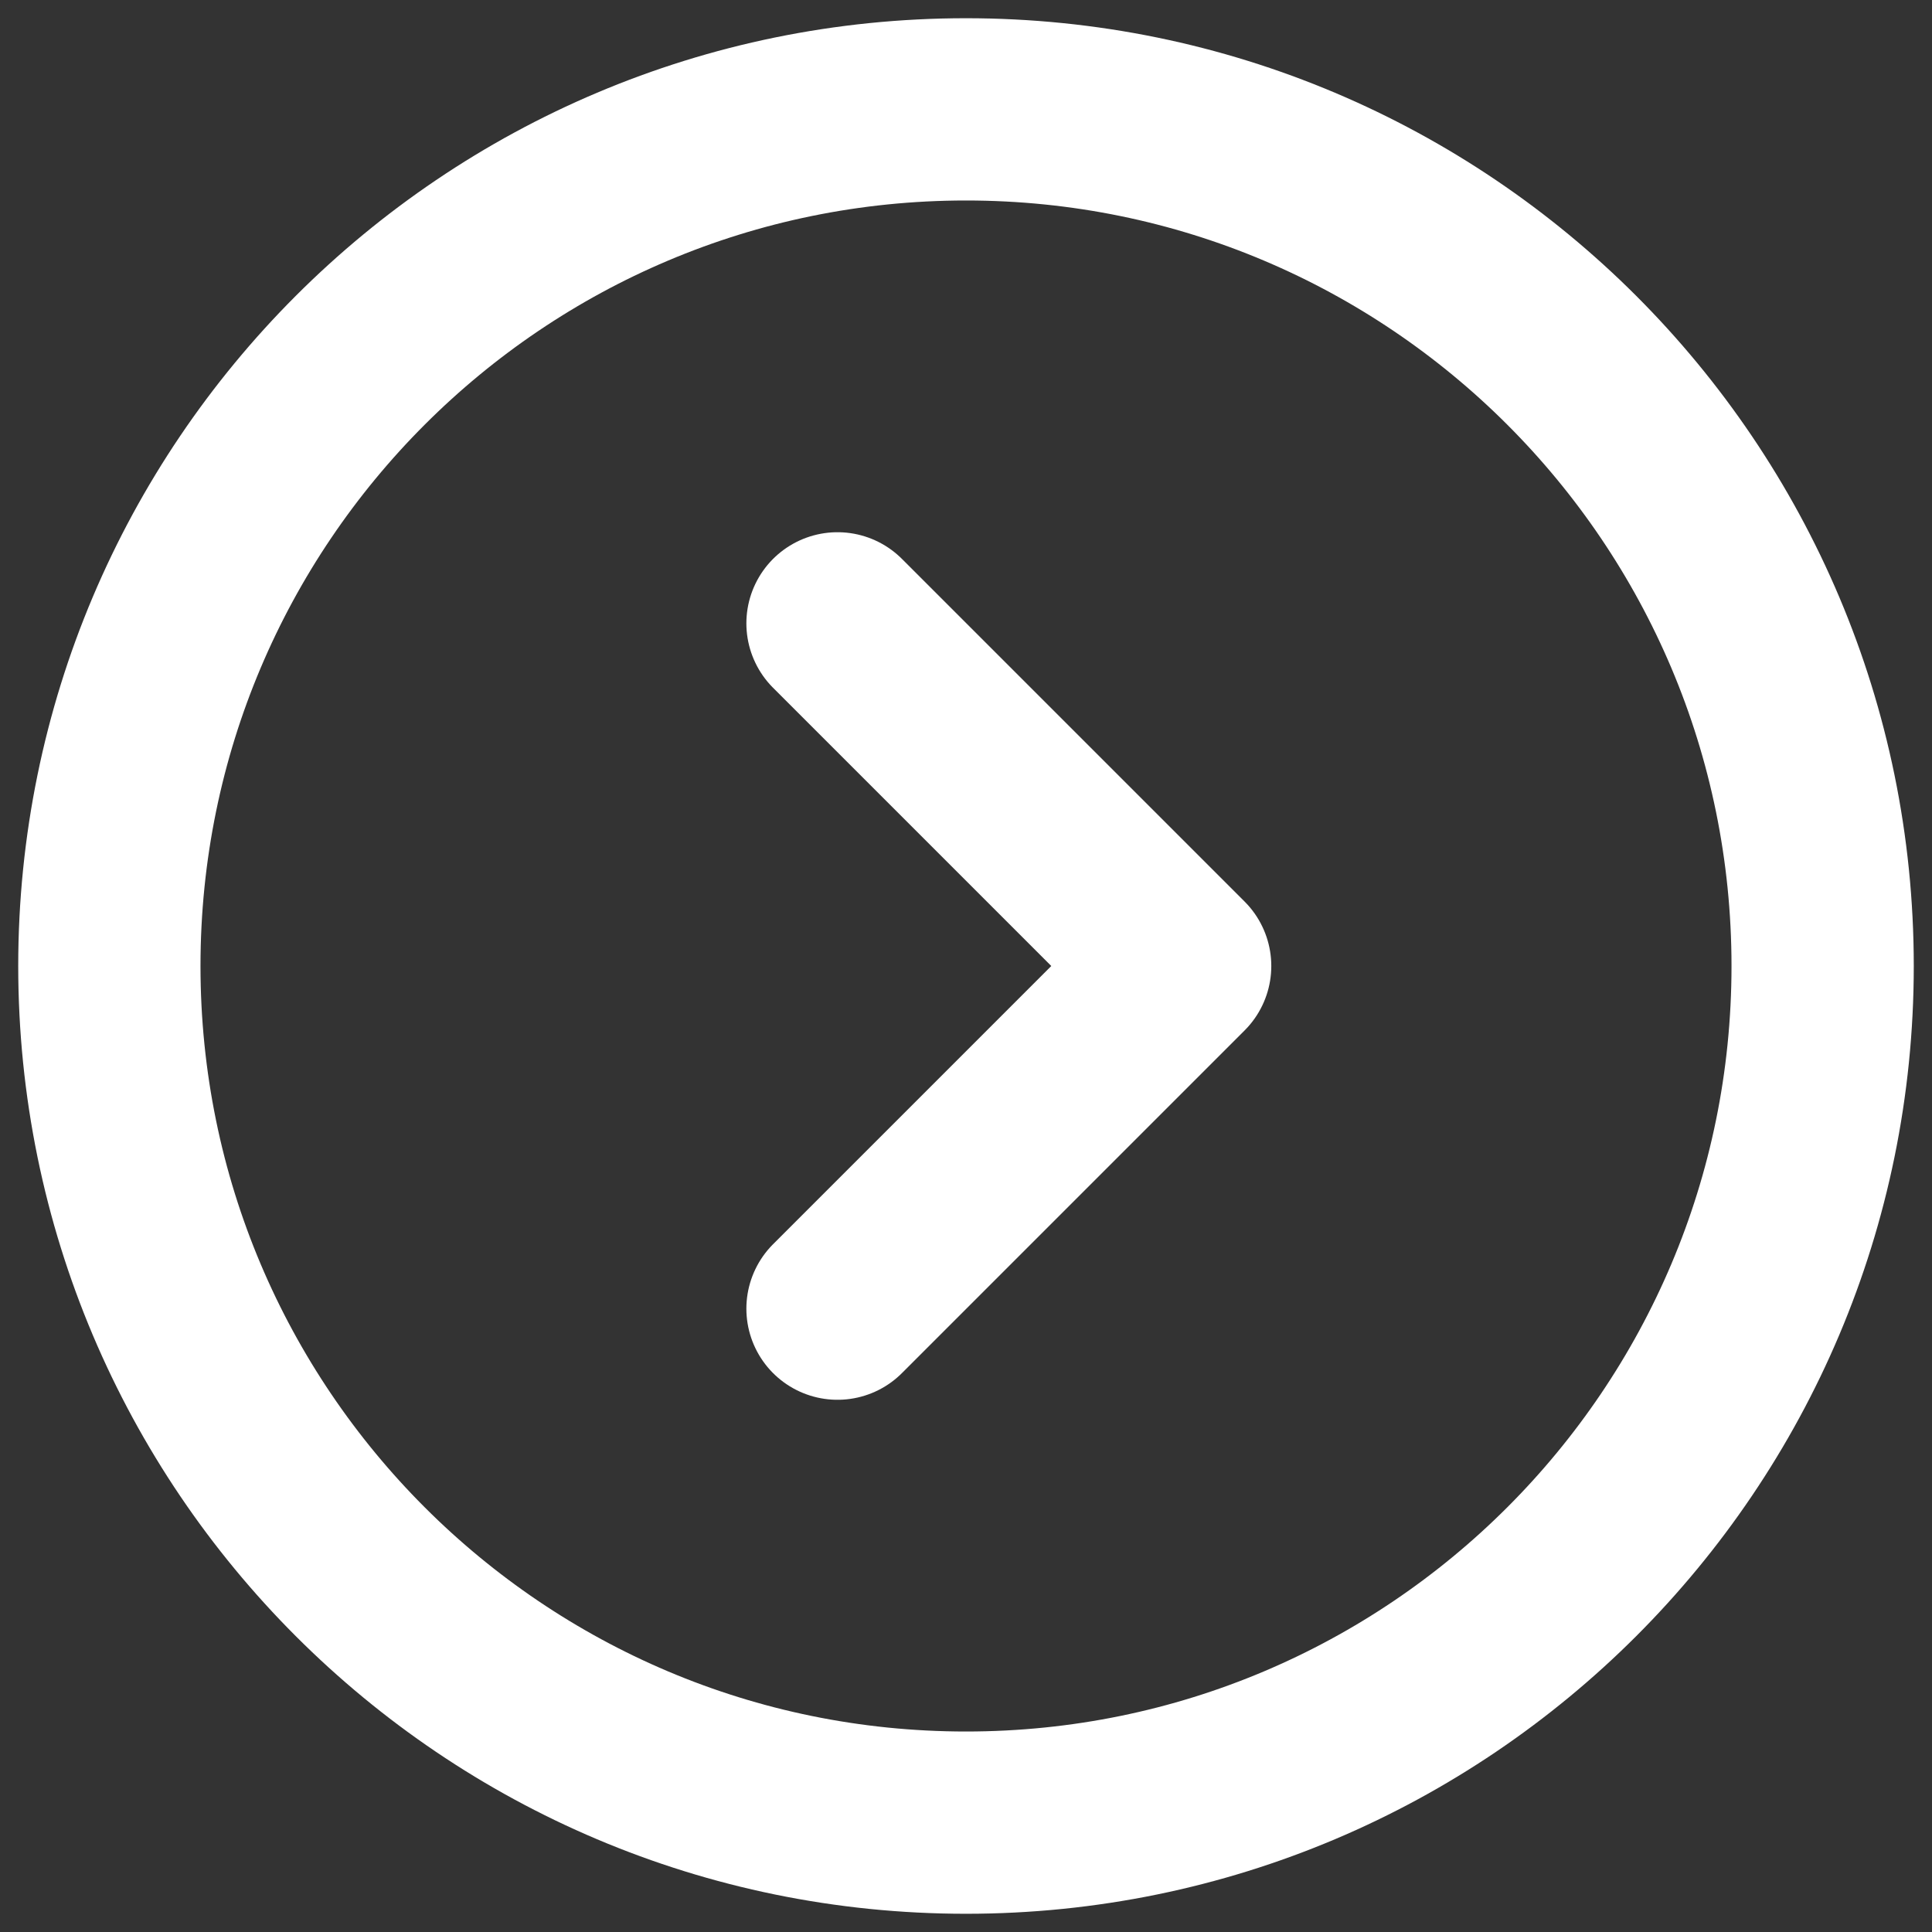 <svg width="53" height="53" viewBox="0 0 53 53" fill="none" xmlns="http://www.w3.org/2000/svg">
<rect x="0" y="0" width="53" height="53" fill="#333333" stroke="none"/>
<path d="M26.5 50C39.479 50 50 39.479 50 26.5C50 13.521 39.479 3 26.5 3C13.521 3 3 13.521 3 26.5C3 39.479 13.521 50 26.5 50Z" stroke="white" stroke-width="5"/>
<path d="M22.975 17.1L32.375 26.5L22.975 35.9" stroke="white" stroke-width="5" stroke-linecap="round" stroke-linejoin="round"/>
</svg>
